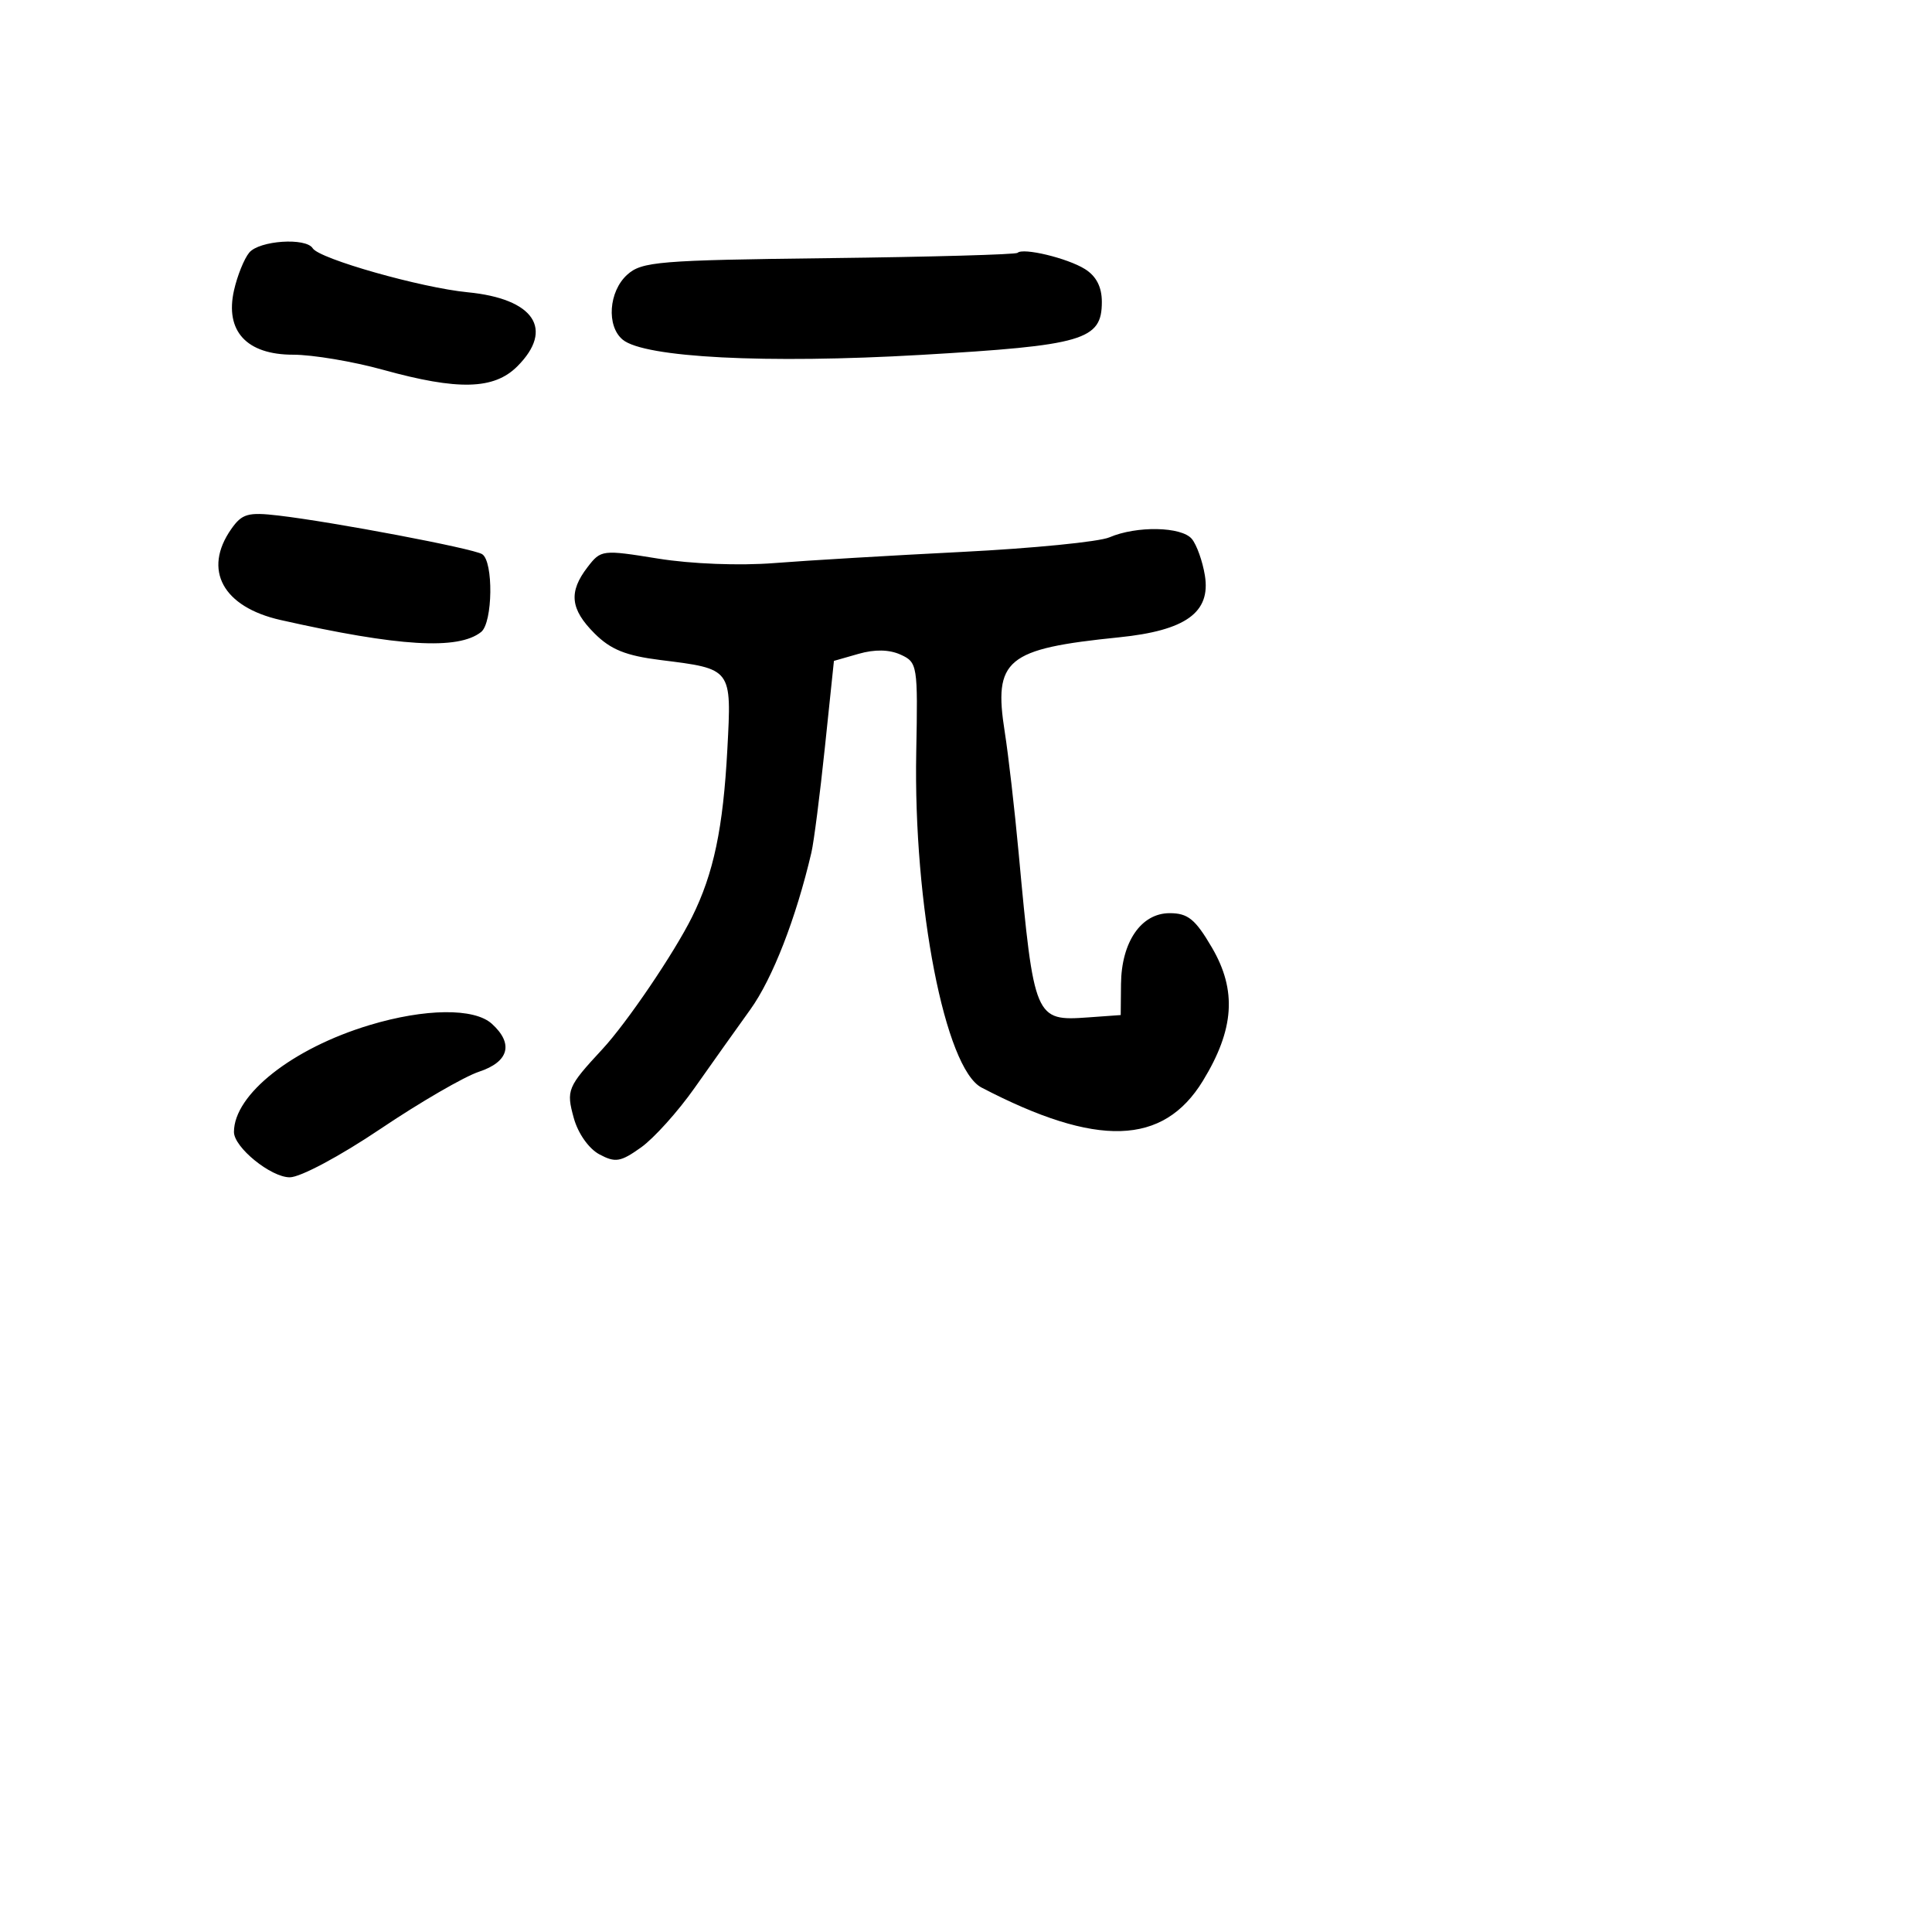 <svg xmlns="http://www.w3.org/2000/svg" width="256" height="256" viewBox="0 0 256 256" version="1.1">
	<path d="M 33.024 33.472 C 32.352 34.281, 31.444 36.531, 31.007 38.471 C 29.789 43.868, 32.667 47, 38.843 47 C 41.426 47, 46.788 47.900, 50.757 49 C 60.702 51.756, 65.457 51.634, 68.545 48.545 C 73.476 43.615, 70.774 39.582, 61.967 38.727 C 55.795 38.127, 42.303 34.299, 41.440 32.902 C 40.541 31.448, 34.355 31.867, 33.024 33.472 M 134.830 33.503 C 134.607 33.727, 123.350 34.042, 109.816 34.205 C 87.259 34.475, 85.033 34.659, 83.104 36.405 C 80.654 38.623, 80.336 43.204, 82.507 45.005 C 85.378 47.389, 101.509 48.214, 122 47.026 C 143.592 45.774, 146 45.069, 146 40 C 146 38.019, 145.259 36.585, 143.750 35.645 C 141.426 34.198, 135.547 32.786, 134.830 33.503 M 30.637 70.108 C 26.852 75.512, 29.522 80.429, 37.178 82.154 C 52.853 85.684, 60.701 86.154, 63.750 83.743 C 65.301 82.517, 65.406 74.369, 63.882 73.427 C 62.649 72.665, 44.159 69.161, 36.887 68.311 C 32.858 67.840, 32.066 68.068, 30.637 70.108 M 147 71.201 C 145.625 71.791, 136.850 72.659, 127.500 73.130 C 118.150 73.601, 106.953 74.266, 102.618 74.609 C 98 74.974, 91.615 74.728, 87.198 74.016 C 79.792 72.821, 79.628 72.841, 77.852 75.150 C 75.320 78.441, 75.561 80.715, 78.780 83.934 C 80.922 86.076, 82.933 86.886, 87.530 87.459 C 97.024 88.641, 96.948 88.540, 96.379 99.250 C 95.821 109.752, 94.566 115.725, 91.702 121.500 C 89.331 126.281, 83.071 135.514, 79.828 139.012 C 75.179 144.027, 75.007 144.441, 76.030 148.148 C 76.592 150.183, 78.019 152.208, 79.420 152.957 C 81.535 154.089, 82.226 153.975, 84.937 152.045 C 86.641 150.832, 89.831 147.288, 92.026 144.170 C 94.221 141.051, 97.548 136.372, 99.419 133.771 C 102.369 129.669, 105.475 121.690, 107.516 112.964 C 107.842 111.569, 108.647 105.285, 109.305 99 L 110.500 87.571 113.771 86.635 C 115.912 86.022, 117.837 86.060, 119.340 86.745 C 121.568 87.760, 121.630 88.146, 121.407 99.646 C 121.013 119.938, 125.228 141.591, 130.062 144.109 C 145.352 152.075, 154.133 151.809, 159.387 143.220 C 163.559 136.399, 163.909 131.226, 160.582 125.550 C 158.378 121.789, 157.407 121, 154.981 121 C 151.208 121, 148.592 124.815, 148.539 130.397 L 148.500 134.500 144.176 134.811 C 137.128 135.318, 137.011 135.043, 134.974 113 C 134.440 107.225, 133.613 100.025, 133.136 97 C 131.617 87.370, 133.306 85.969, 148.265 84.451 C 157.119 83.552, 160.449 81.155, 159.654 76.255 C 159.348 74.367, 158.570 72.187, 157.926 71.411 C 156.562 69.767, 150.604 69.652, 147 71.201 M 48.966 135.831 C 38.747 138.913, 31 145.020, 31 149.996 C 31 152.030, 35.891 156, 38.396 156 C 39.797 156, 45.042 153.200, 50.404 149.590 C 55.640 146.065, 61.517 142.655, 63.462 142.012 C 67.442 140.699, 68.088 138.295, 65.171 135.655 C 62.839 133.545, 56.315 133.616, 48.966 135.831" stroke="none" fill="black" fill-rule="evenodd"/>
</svg>